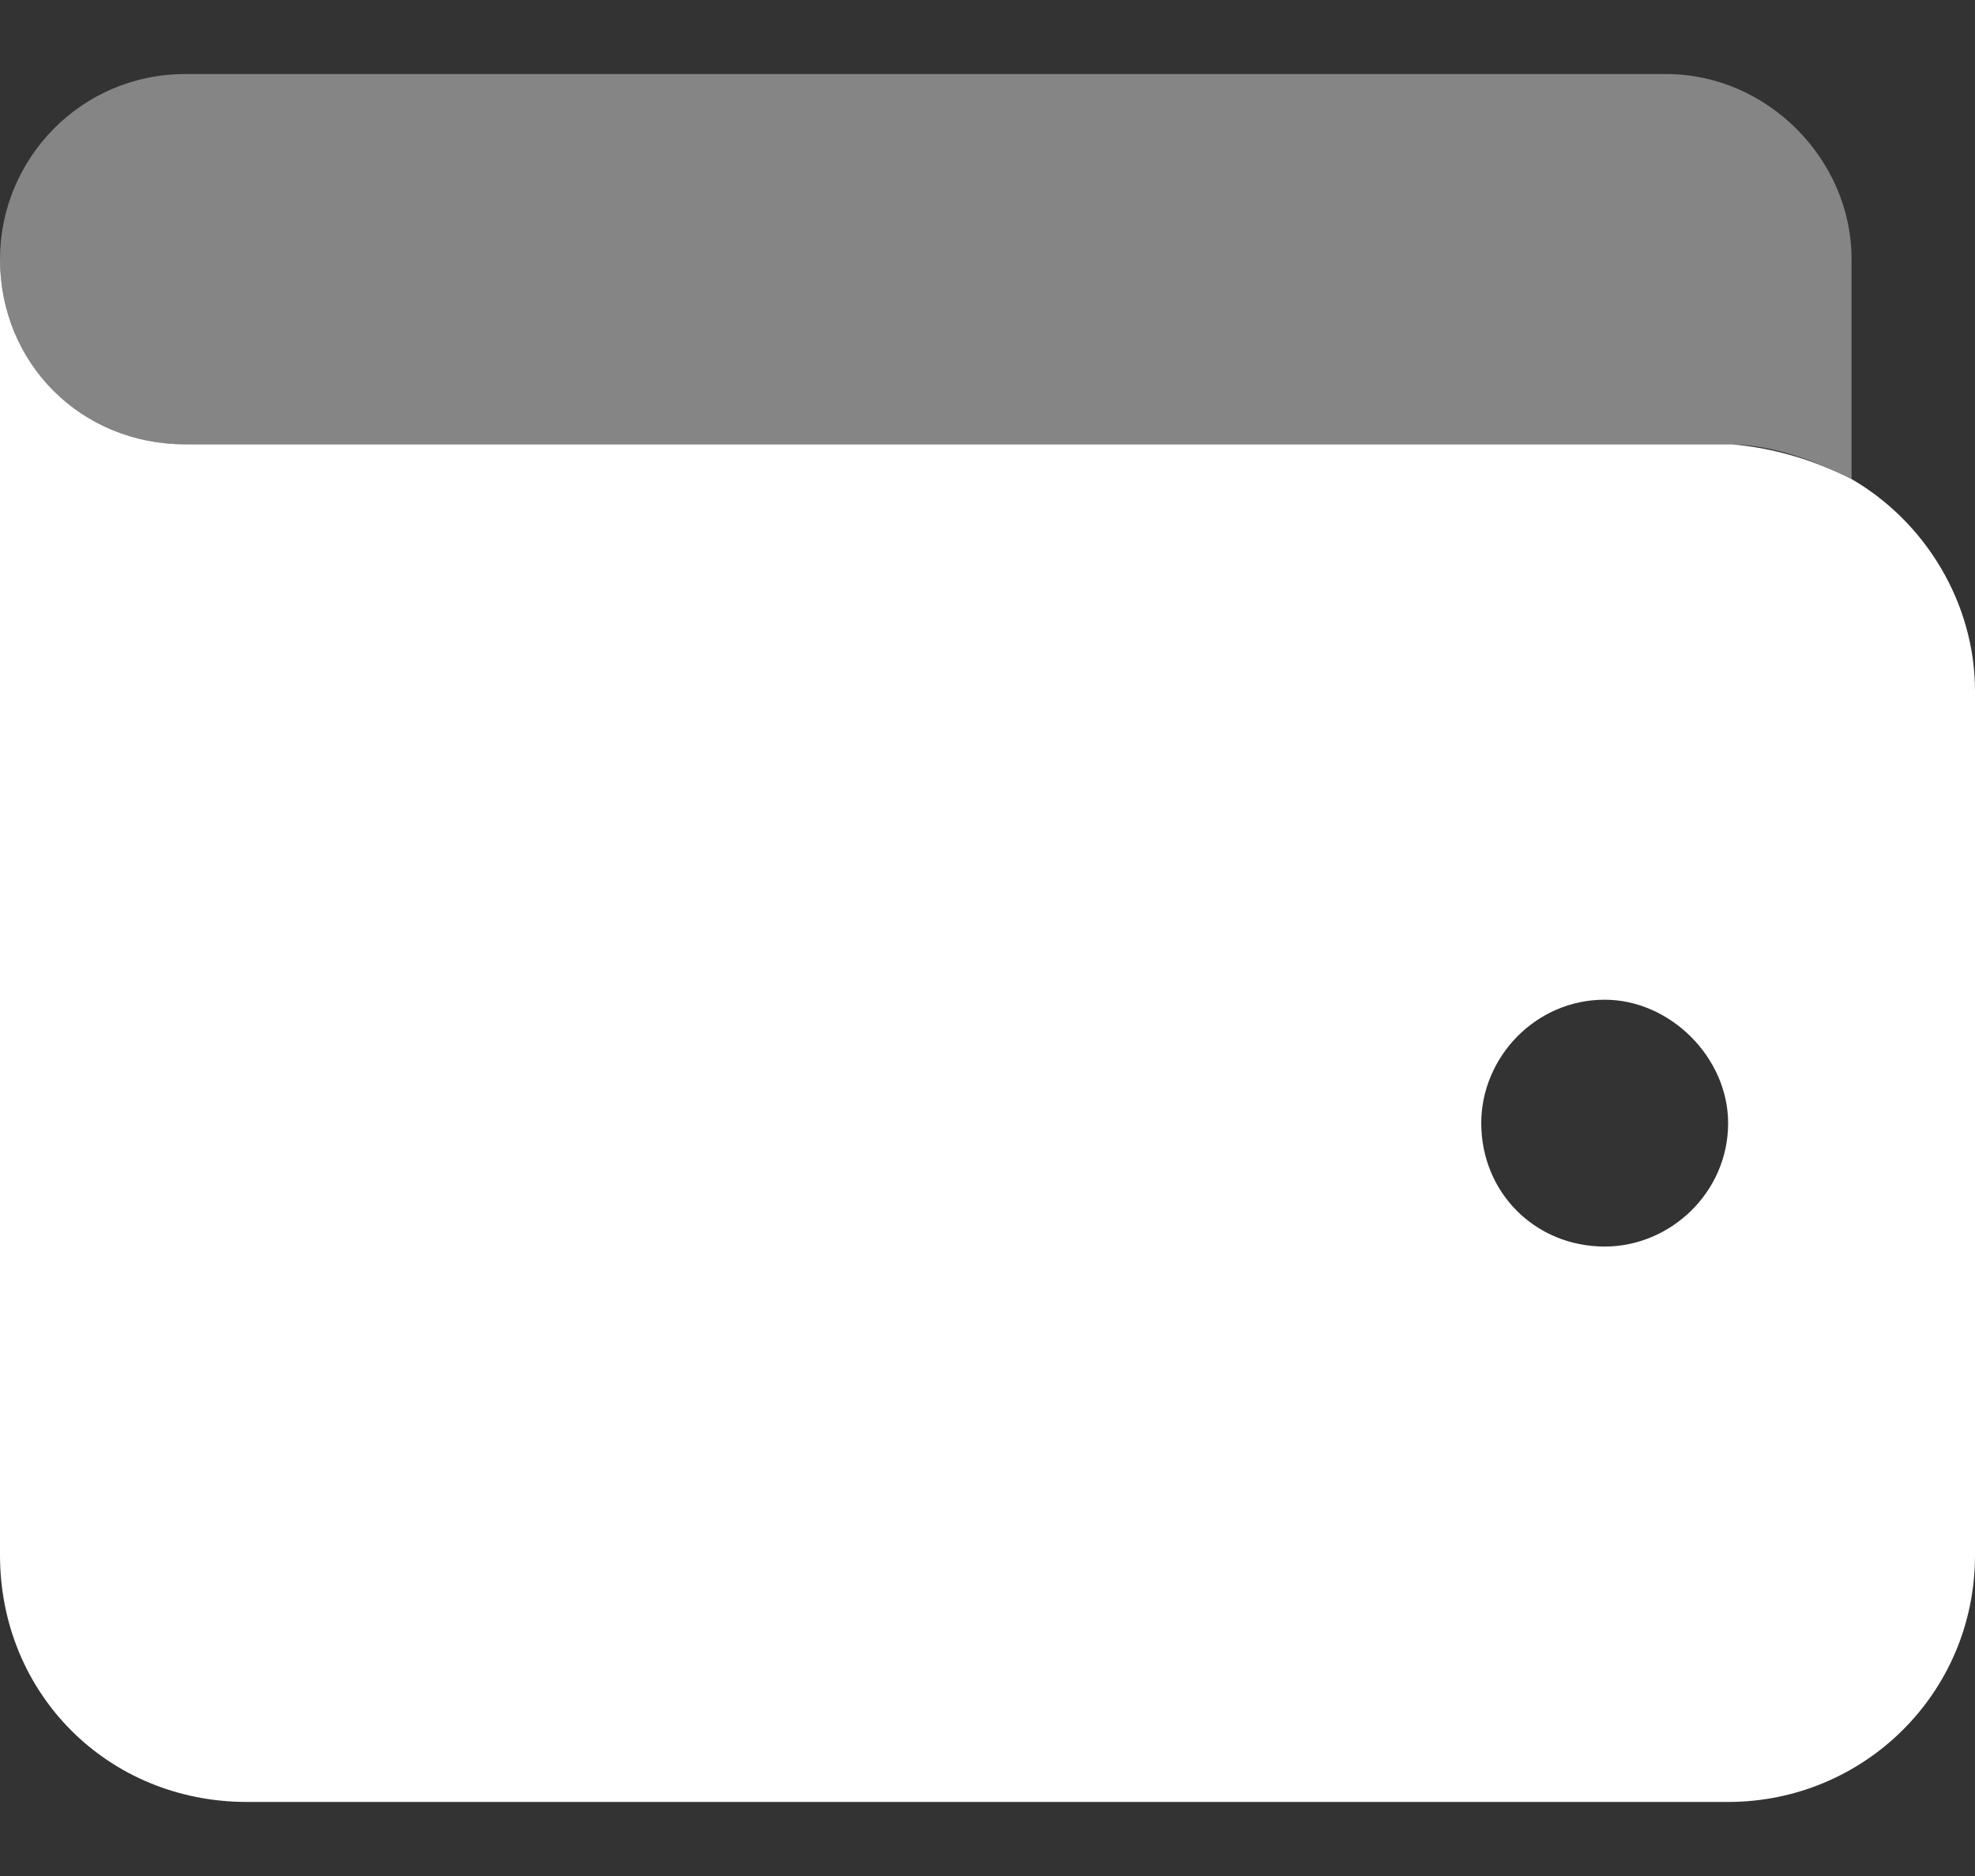 <svg width="20" height="19" viewBox="0 0 20 19" fill="none" xmlns="http://www.w3.org/2000/svg">
<rect x="0" y="0" width="20" height="19" fill="#333333" stroke="none"/>
<path opacity="0.4" d="M0 2.625C0 1.609 0.82 0.75 1.875 0.75H16.875C17.891 0.75 18.75 1.609 18.75 2.625V3.25V4.5V4.852C18.359 4.656 17.93 4.5 17.5 4.5H15H1.875C0.82 4.5 0 3.68 0 2.625Z" fill="white"/>
<path d="M1.875 4.5H3.75H17.5C17.5 4.5 17.5 4.5 17.539 4.5C17.969 4.539 18.359 4.656 18.75 4.852C19.492 5.281 20 6.102 20 7V15.75C20 17.156 18.867 18.25 17.5 18.25H2.5C1.094 18.25 0 17.156 0 15.75V8.875V7V2.625C0 3.68 0.82 4.5 1.875 4.5ZM16.25 12.625C16.914 12.625 17.5 12.078 17.5 11.375C17.5 10.711 16.914 10.125 16.25 10.125C15.547 10.125 15 10.711 15 11.375C15 12.078 15.547 12.625 16.25 12.625Z" fill="white"/>
</svg>
